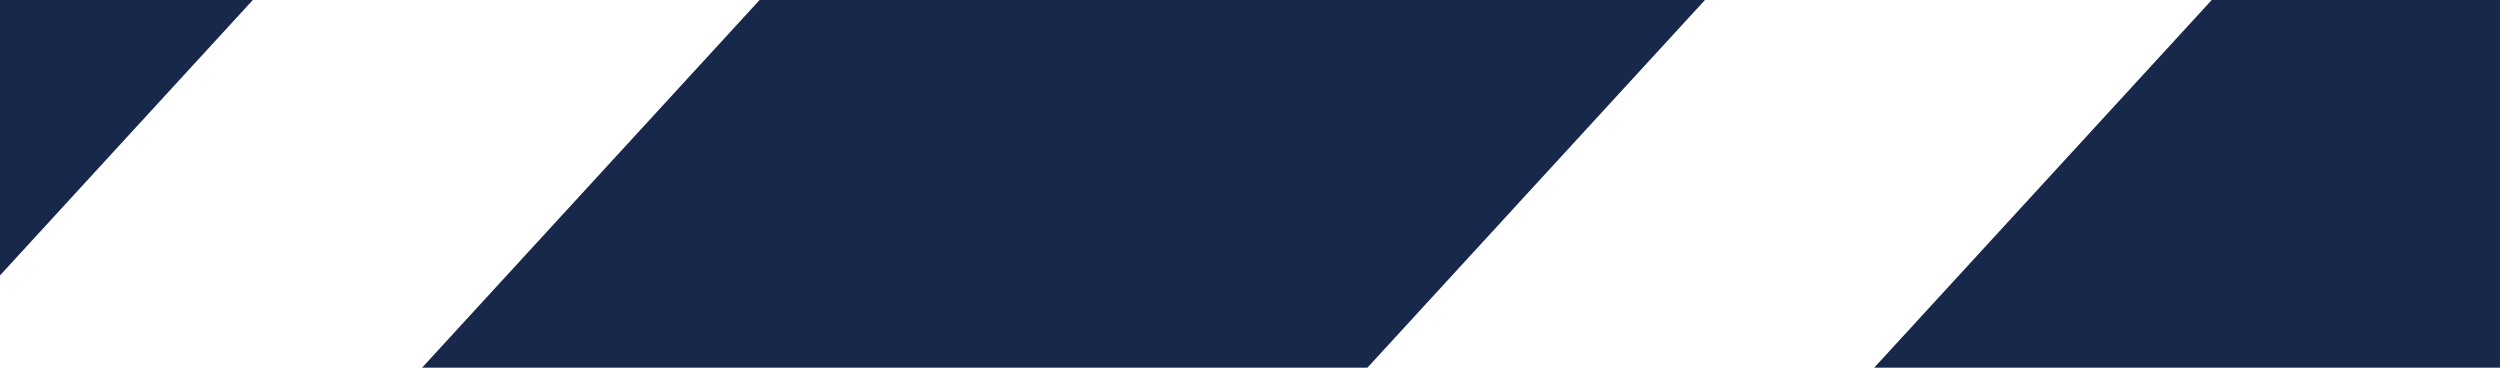 <svg width="816" height="120" viewBox="0 0 816 120" fill="none" xmlns="http://www.w3.org/2000/svg">
<path d="M-418 209.097L-129.513 -105.141H179.051L-109.436 209.097H-418Z" fill="#17284B"/>
<path d="M55.975 209.097L344.462 -105.141H653.025L364.538 209.097H55.975Z" fill="#17284B"/>
<path d="M529.949 209.097L818.436 -105.141H1127L838.513 209.097H529.949Z" fill="#17284B"/>
</svg>

